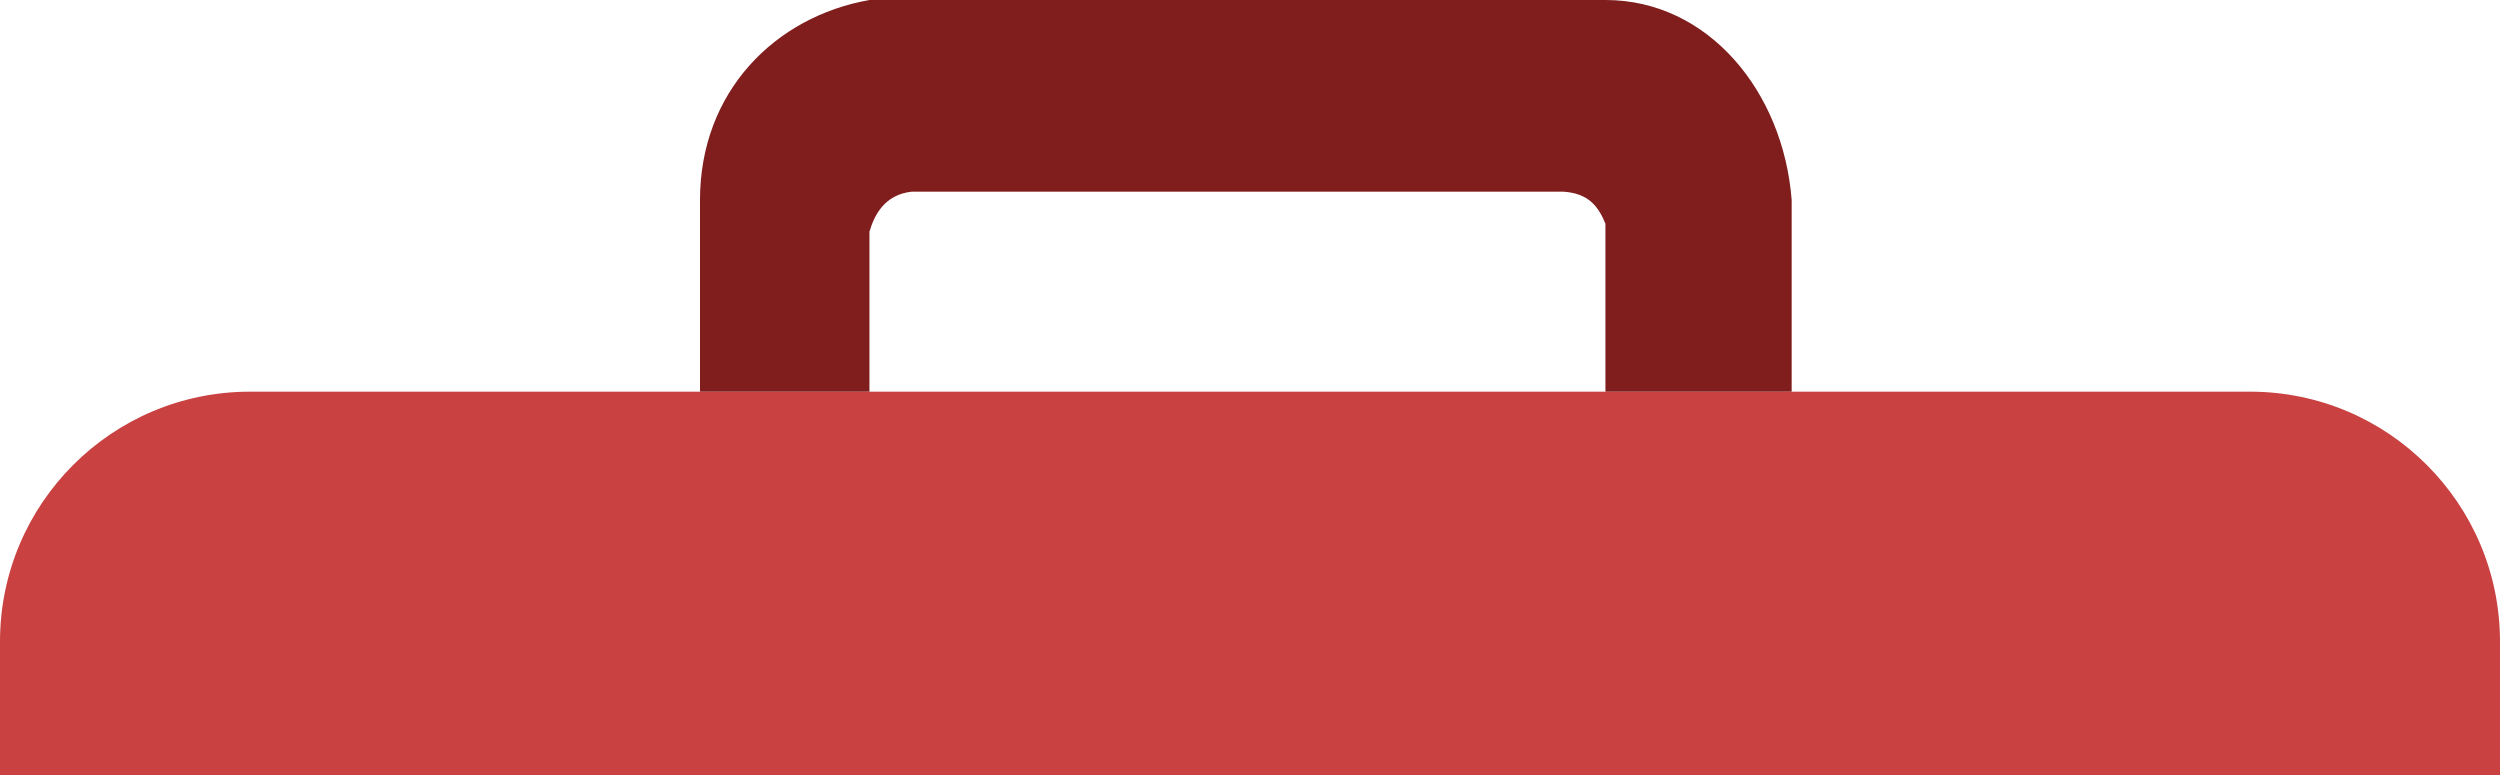<svg width="150" height="47" viewBox="0 0 150 47" fill="none" xmlns="http://www.w3.org/2000/svg">
<path d="M0 38.5C0 30.216 6.716 23.5 15 23.5H135C143.284 23.5 150 30.216 150 38.5V46.5H0V38.5Z" fill="#C94141"/>
<path d="M52.167 13.9V23.5H42V12C42 5.5 46.5 1 52.167 0H96.326C102.5 0 107 5.5 107.5 12V23.5H96.326V13.42C95.883 12.336 95.272 11.593 93.788 11.5H54.705C53.06 11.679 52.453 12.925 52.167 13.9Z" fill="#801D1D"/>
</svg>
